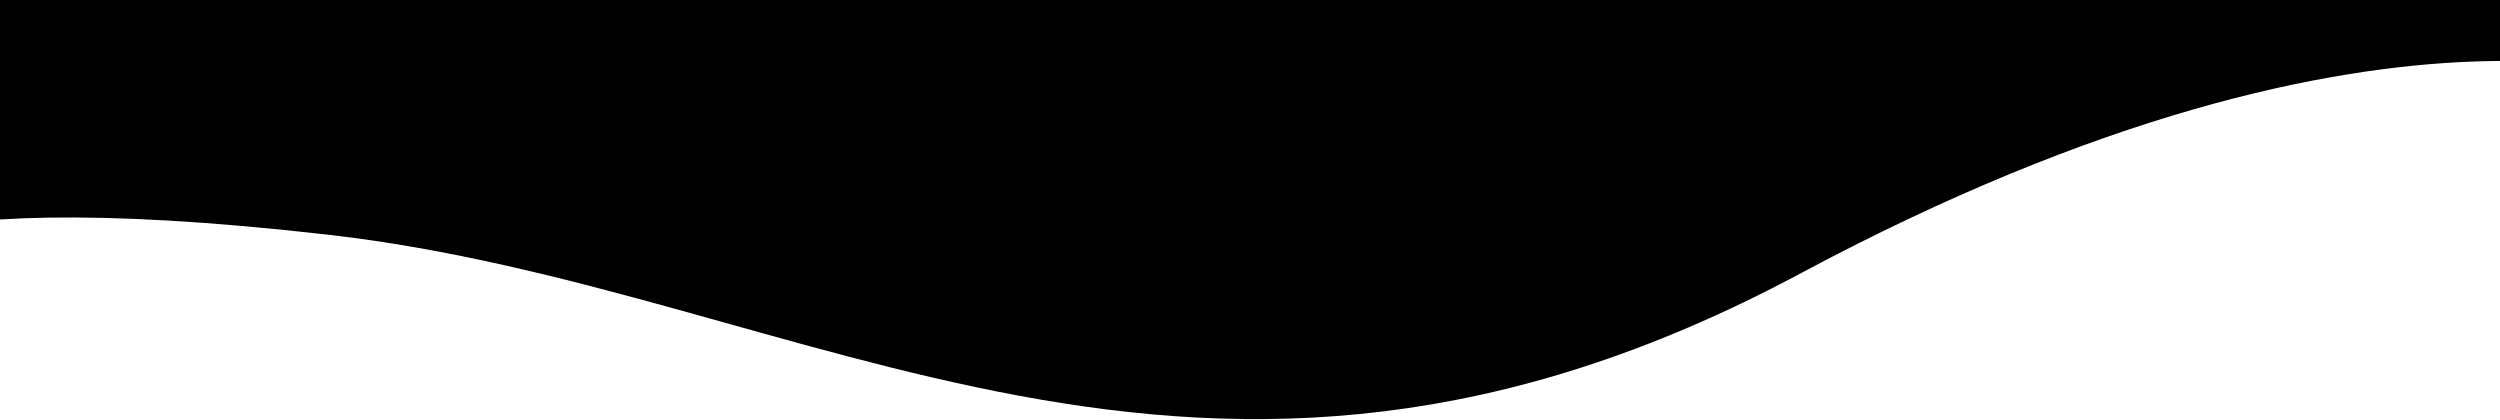 <svg width="1435" height="241" viewBox="0 0 1435 241" fill="none" xmlns="http://www.w3.org/2000/svg">
<g clip-path="url(#clip0)">
<path d="M-94.518 157.211C-94.518 157.211 -87.705 103.086 188.884 134.788C465.473 166.489 687.562 342.007 1032.96 157.211C1378.35 -27.586 1546.62 52.055 1546.62 52.055L1512.56 -183L-116.999 -140.474" fill="black"/>
</g>
<defs>
<clipPath id="clip0">
<rect width="1500" height="424" fill="white" transform="translate(-35 -183)"/>
</clipPath>
</defs>
</svg>
